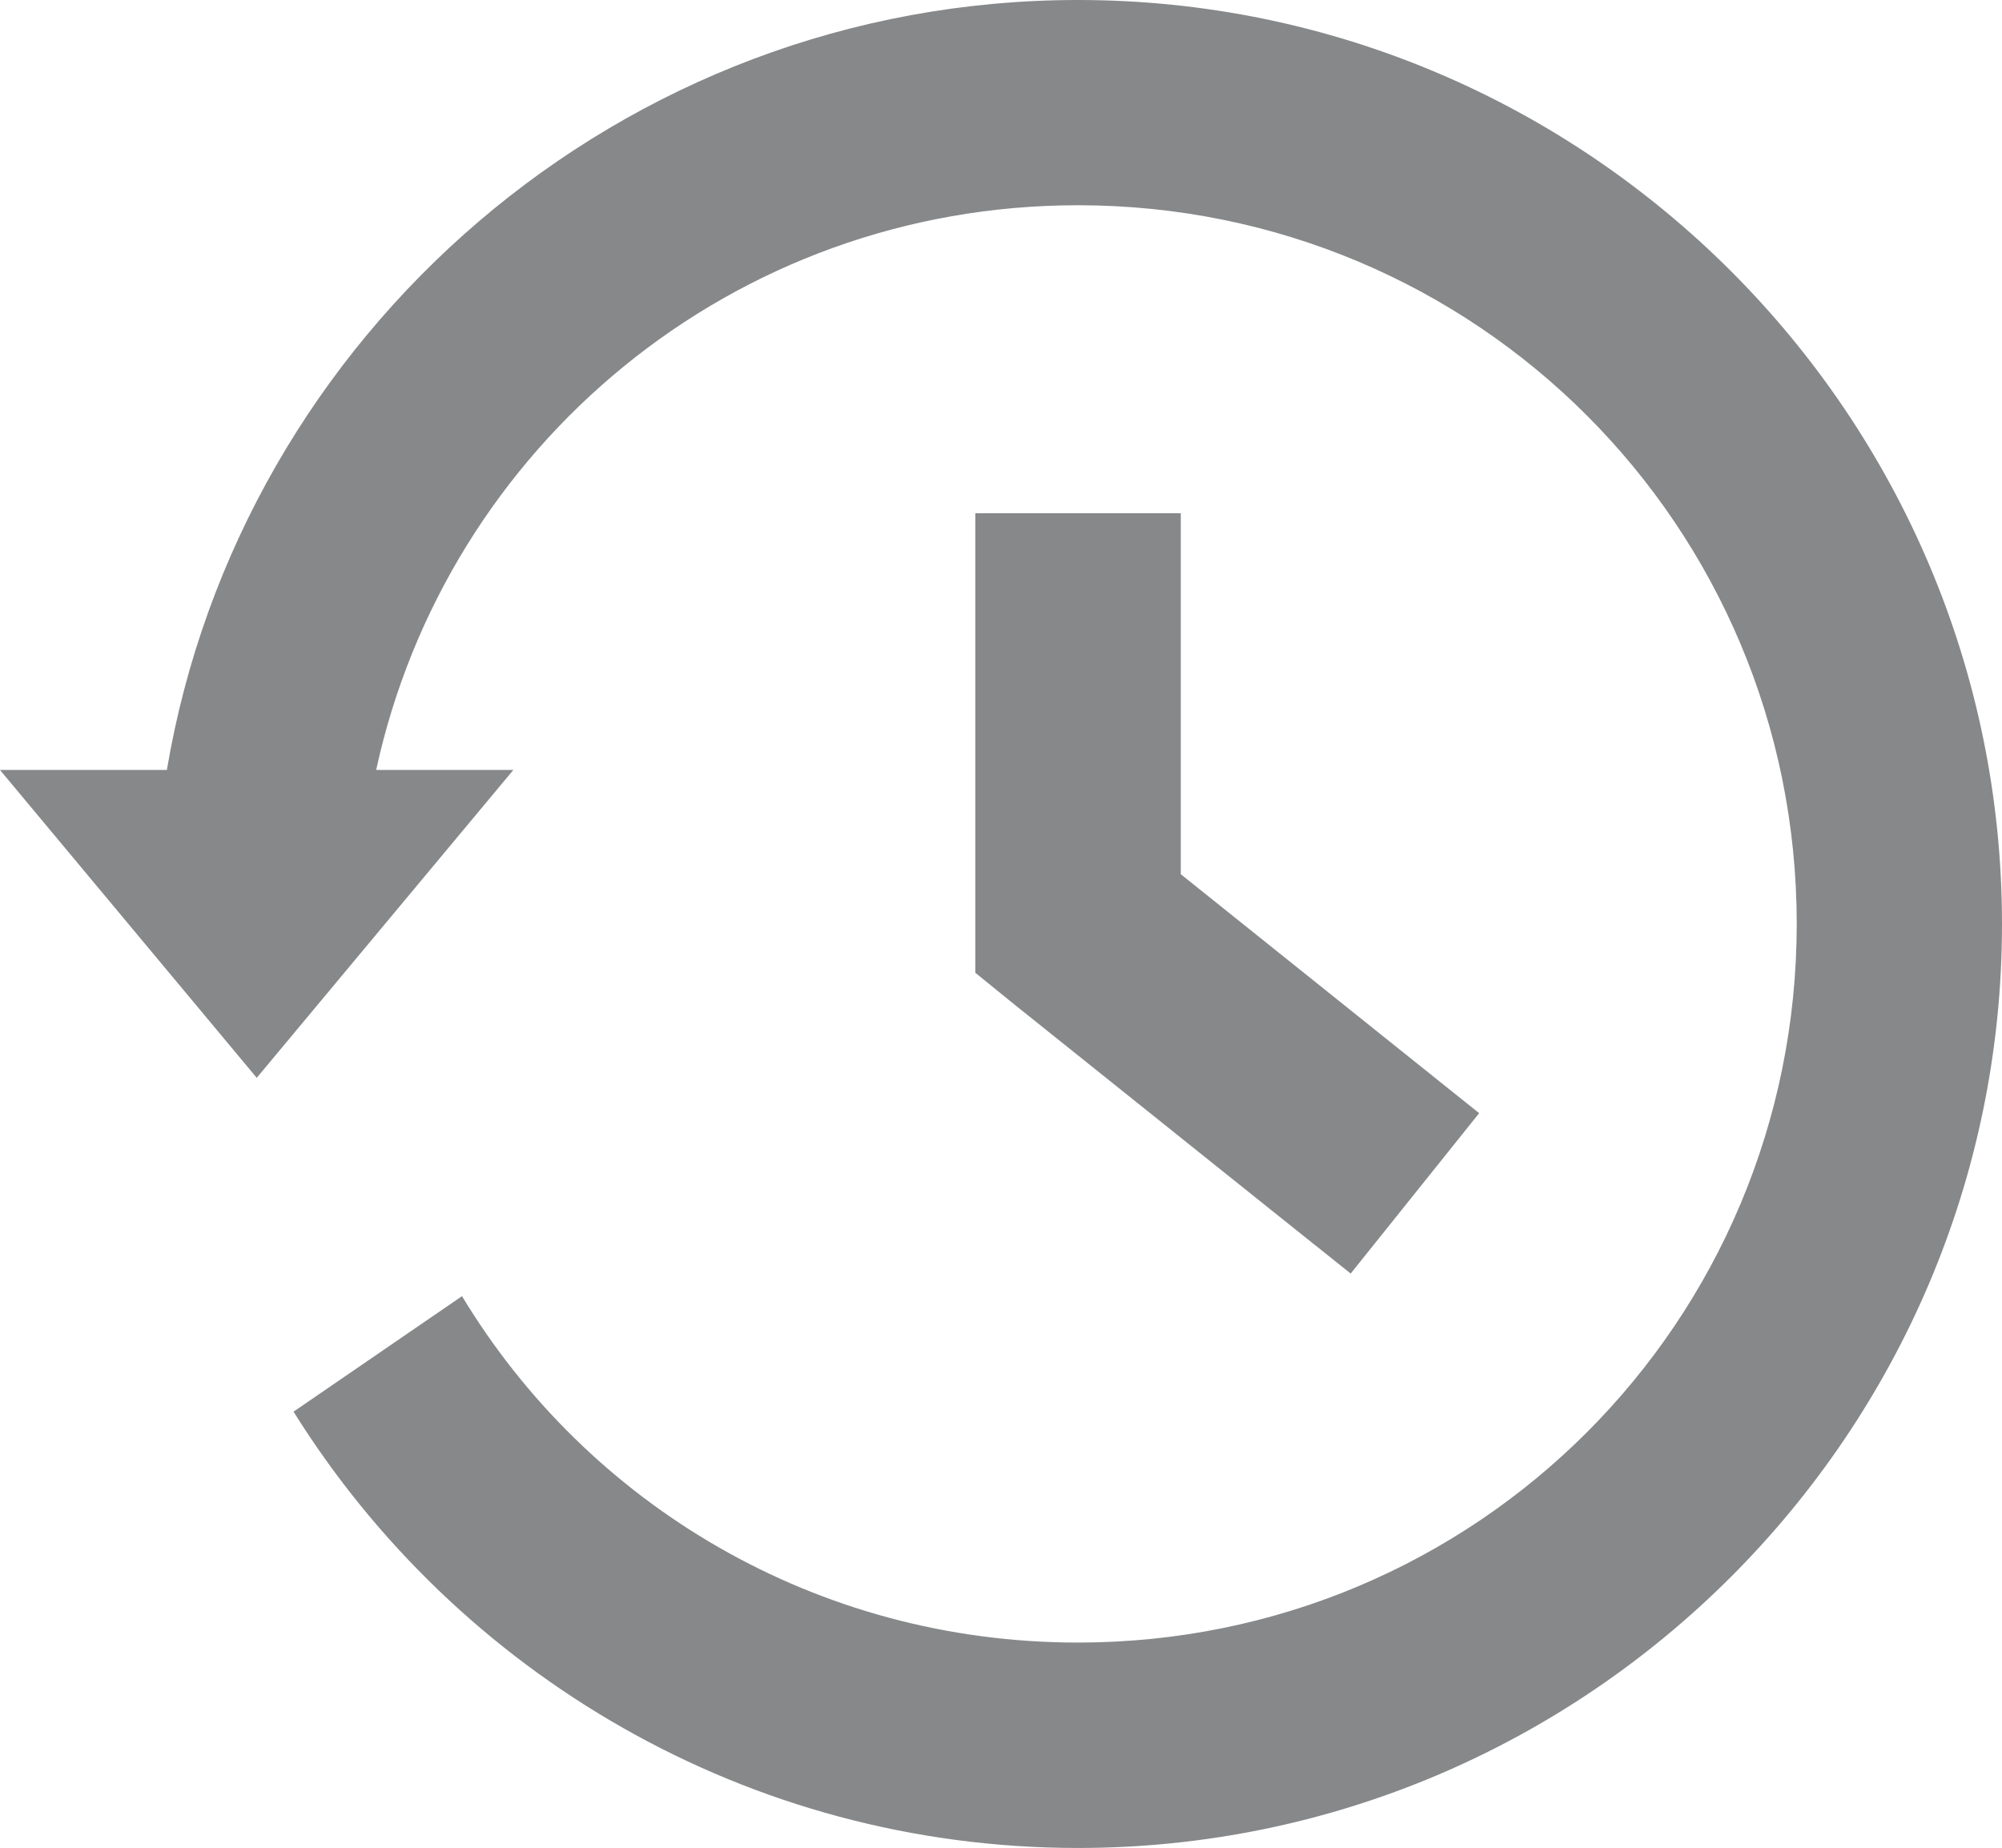 <?xml version="1.0" encoding="UTF-8" standalone="no"?>
<svg
   width="12.406"
   height="11.452"
   viewBox="0 0 12.406 11.452"
   fill="none"
   version="1.1"
   id="svg1712"
   sodipodi:docname="history_gray.svg"
   inkscape:version="1.2.1 (9c6d41e410, 2022-07-14)"
   xmlns:inkscape="http://www.inkscape.org/namespaces/inkscape"
   xmlns:sodipodi="http://sodipodi.sourceforge.net/DTD/sodipodi-0.dtd"
   xmlns="http://www.w3.org/2000/svg"
   xmlns:svg="http://www.w3.org/2000/svg">
  <defs
     id="defs1716" />
  <sodipodi:namedview
     id="namedview1714"
     pagecolor="#ffffff"
     bordercolor="#000000"
     borderopacity="0.25"
     inkscape:showpageshadow="2"
     inkscape:pageopacity="0.0"
     inkscape:pagecheckerboard="0"
     inkscape:deskcolor="#d1d1d1"
     showgrid="false"
     inkscape:zoom="64.1875"
     inkscape:cx="6.2239533"
     inkscape:cy="5.7176241"
     inkscape:window-width="2560"
     inkscape:window-height="1269"
     inkscape:window-x="2560"
     inkscape:window-y="32"
     inkscape:window-maximized="1"
     inkscape:current-layer="svg1712" />
  <path
     d="M 6.68,0 C 3.851,0 1.49,2.069 1.034,4.772 H 0 L 1.591,6.68 3.181,4.772 H 2.331 C 2.766,2.767 4.541,1.272 6.68,1.272 c 2.467,0 4.454,1.986 4.454,4.454 0,2.467 -1.986,4.454 -4.454,4.454 -1.623,0 -3.039,-0.857 -3.817,-2.147 l -1.044,0.716 c 1.013,1.623 2.814,2.704 4.861,2.704 3.155,0 5.726,-2.571 5.726,-5.726 C 12.406,2.571 9.835,0 6.68,0 Z M 6.044,3.181 V 5.726 6.029 L 6.283,6.223 7.873,7.496 8.37,7.893 9.166,6.899 8.669,6.501 7.317,5.418 V 3.181 Z"
     id="path1710"
     style="fill:#868889;fill-opacity:1" />
</svg>
